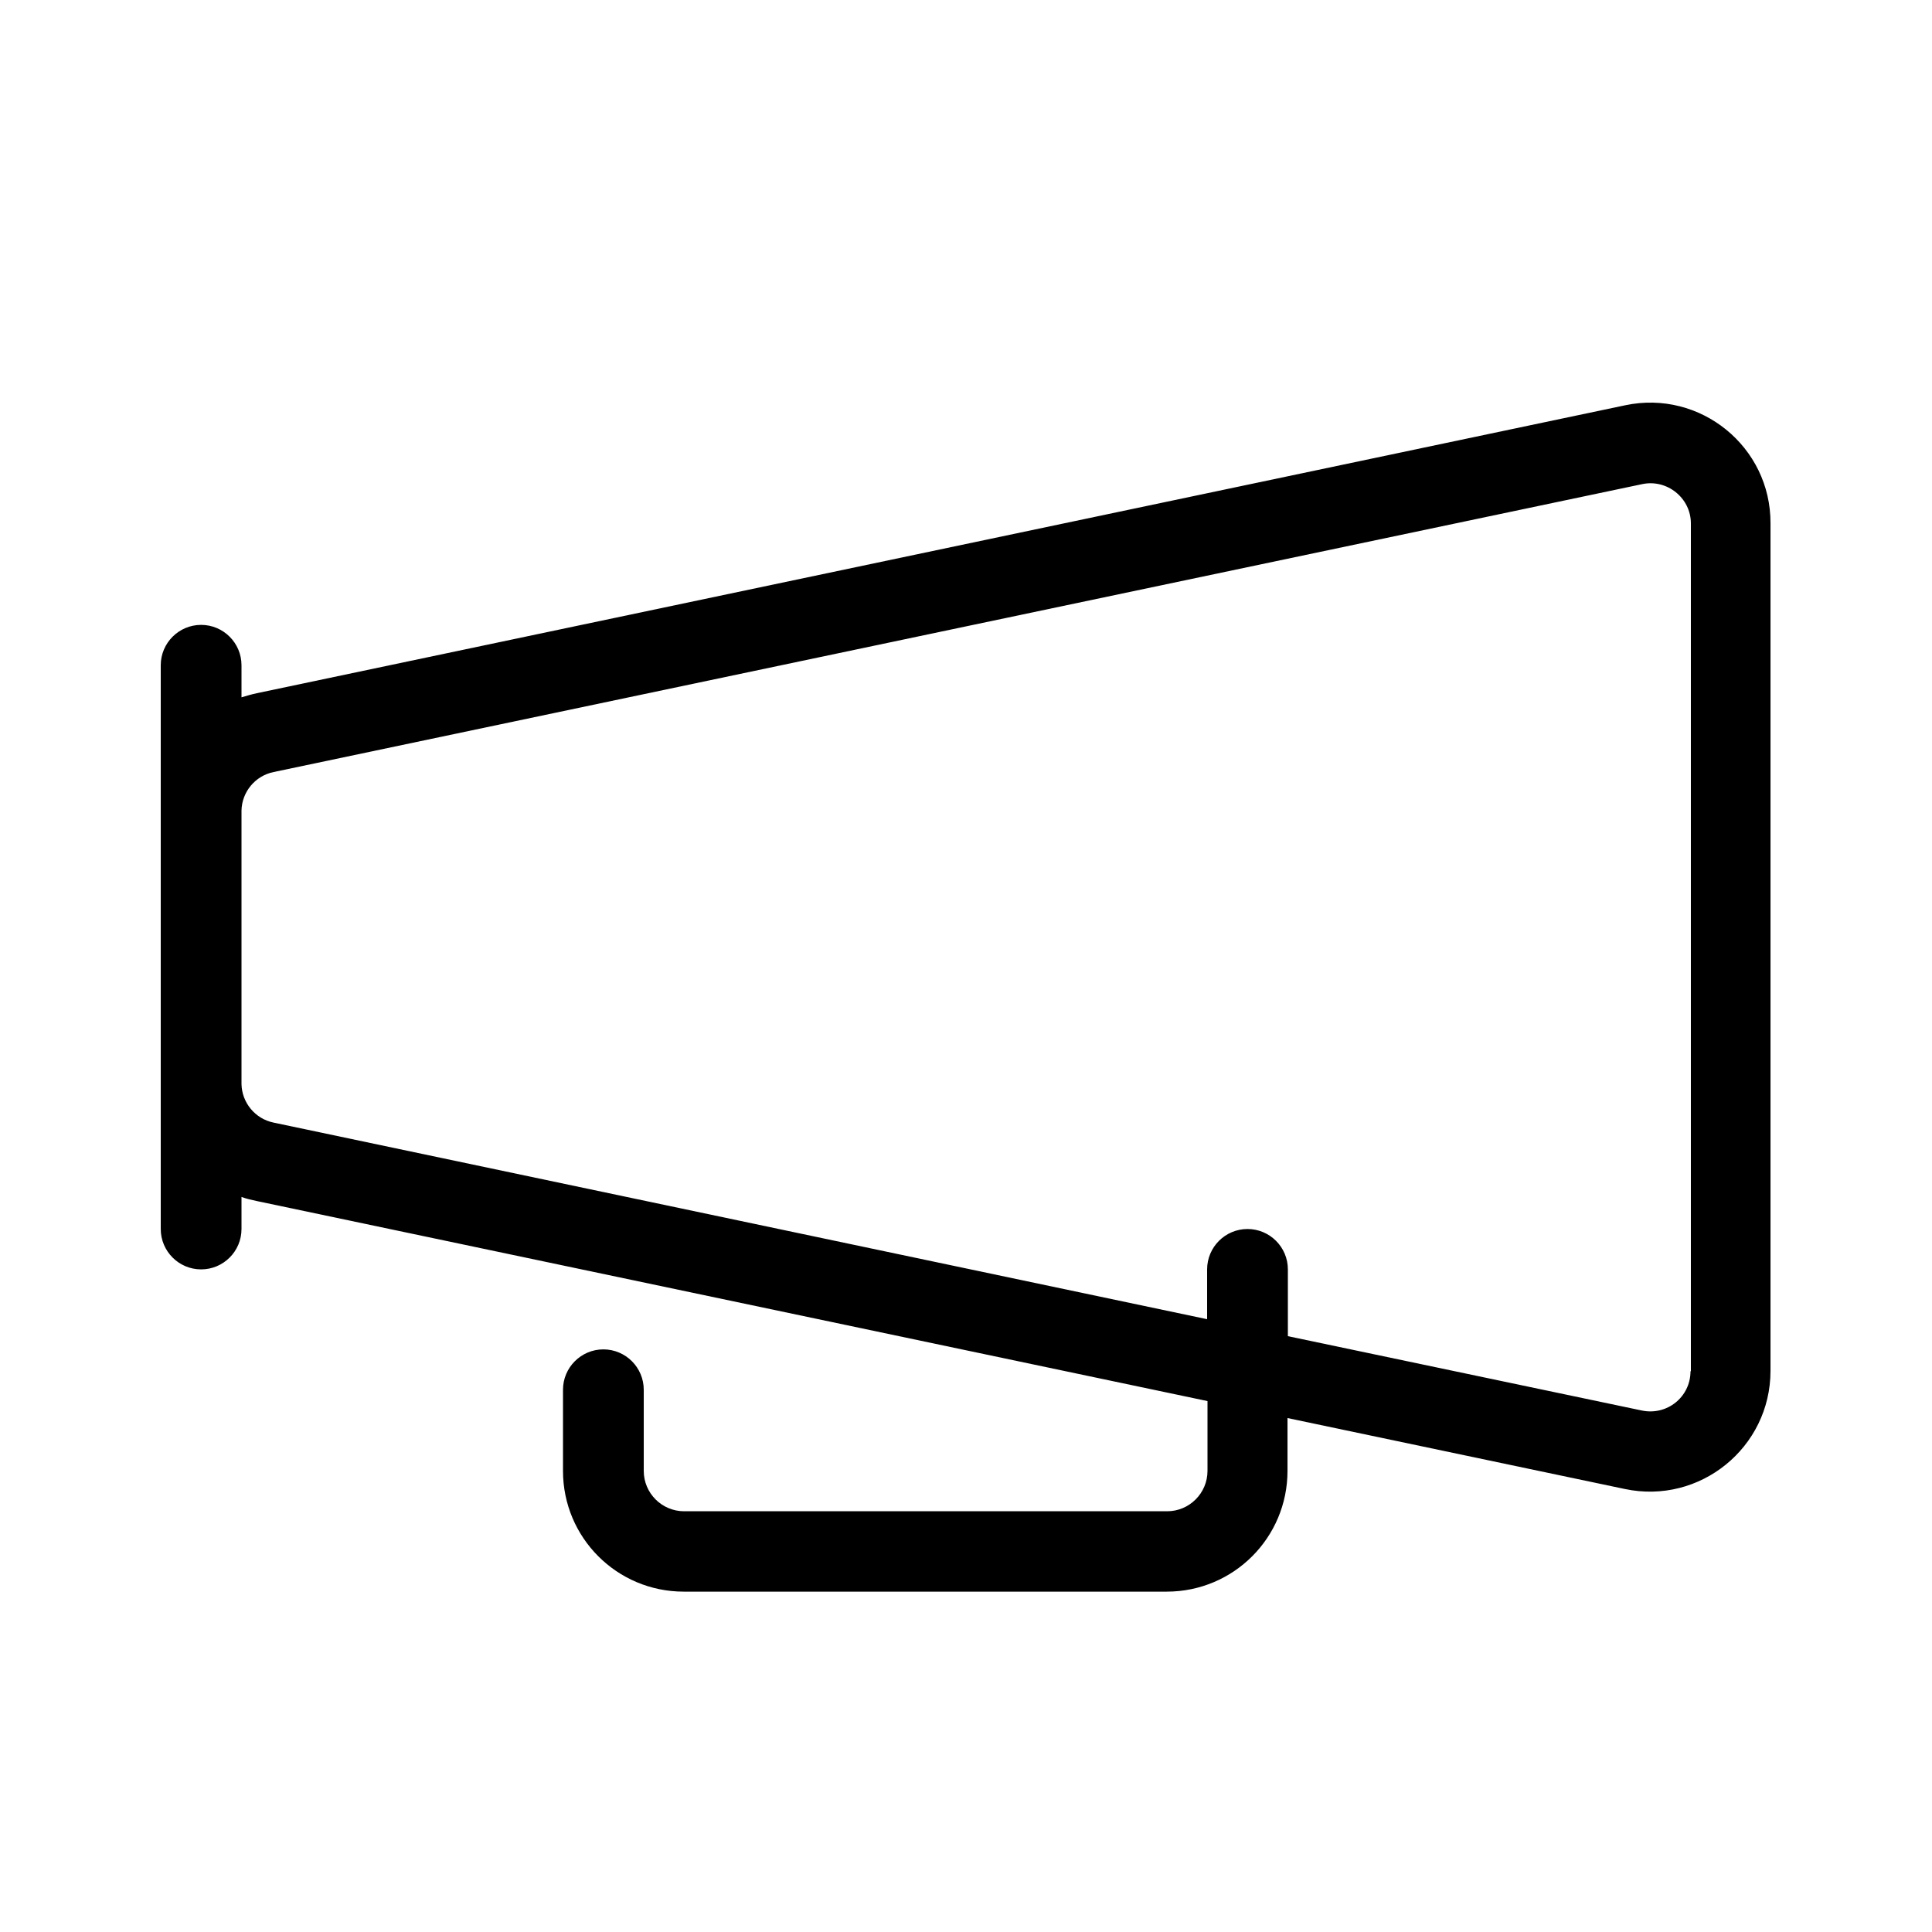 <?xml version="1.0" standalone="no"?><!DOCTYPE svg PUBLIC "-//W3C//DTD SVG 1.1//EN" "http://www.w3.org/Graphics/SVG/1.1/DTD/svg11.dtd"><svg class="icon" width="200px" height="200.00px" viewBox="0 0 1024 1024" version="1.1" xmlns="http://www.w3.org/2000/svg"><path d="M861.4 214.8L136.2 367.4c-2.8 0.6-5.6 1.4-8.2 2.2v-17c0-11.8-9.6-21.4-21.4-21.4-11.8 0-21.4 9.6-21.4 21.4V651.4c0 11.8 9.6 21.4 21.4 21.4 11.8 0 21.4-9.6 21.4-21.4v-17c2.6 1 5.4 1.6 8.2 2.2l503.8 106v37c0 11.8-9.6 21.4-21.4 21.4h-256c-11.8 0-21.4-9.6-21.4-21.4v-43c0-11.8-9.6-21.4-21.4-21.4-11.8 0-21.4 9.6-21.4 21.4v43c0 35.4 28.6 64 64 64h256c35.4 0 64-28.6 64-64v-28l178.8 37.6c39.8 8.4 77.2-22 77.2-62.6V277.4c0.2-40.6-37.2-71-77-62.6z m34.6 512c0 13.6-12.4 23.6-25.8 20.8l-187.6-39.4v-35.4c0-11.8-9.6-21.4-21.4-21.4-11.8 0-21.4 9.6-21.4 21.4v26.4L145 595c-9.8-2-16.8-10.6-17-20.4v-145c0.2-9.8 7.2-18.4 17-20.4l725.4-152.6c13.2-2.8 25.8 7.4 25.8 20.8v449.4z" /></svg>